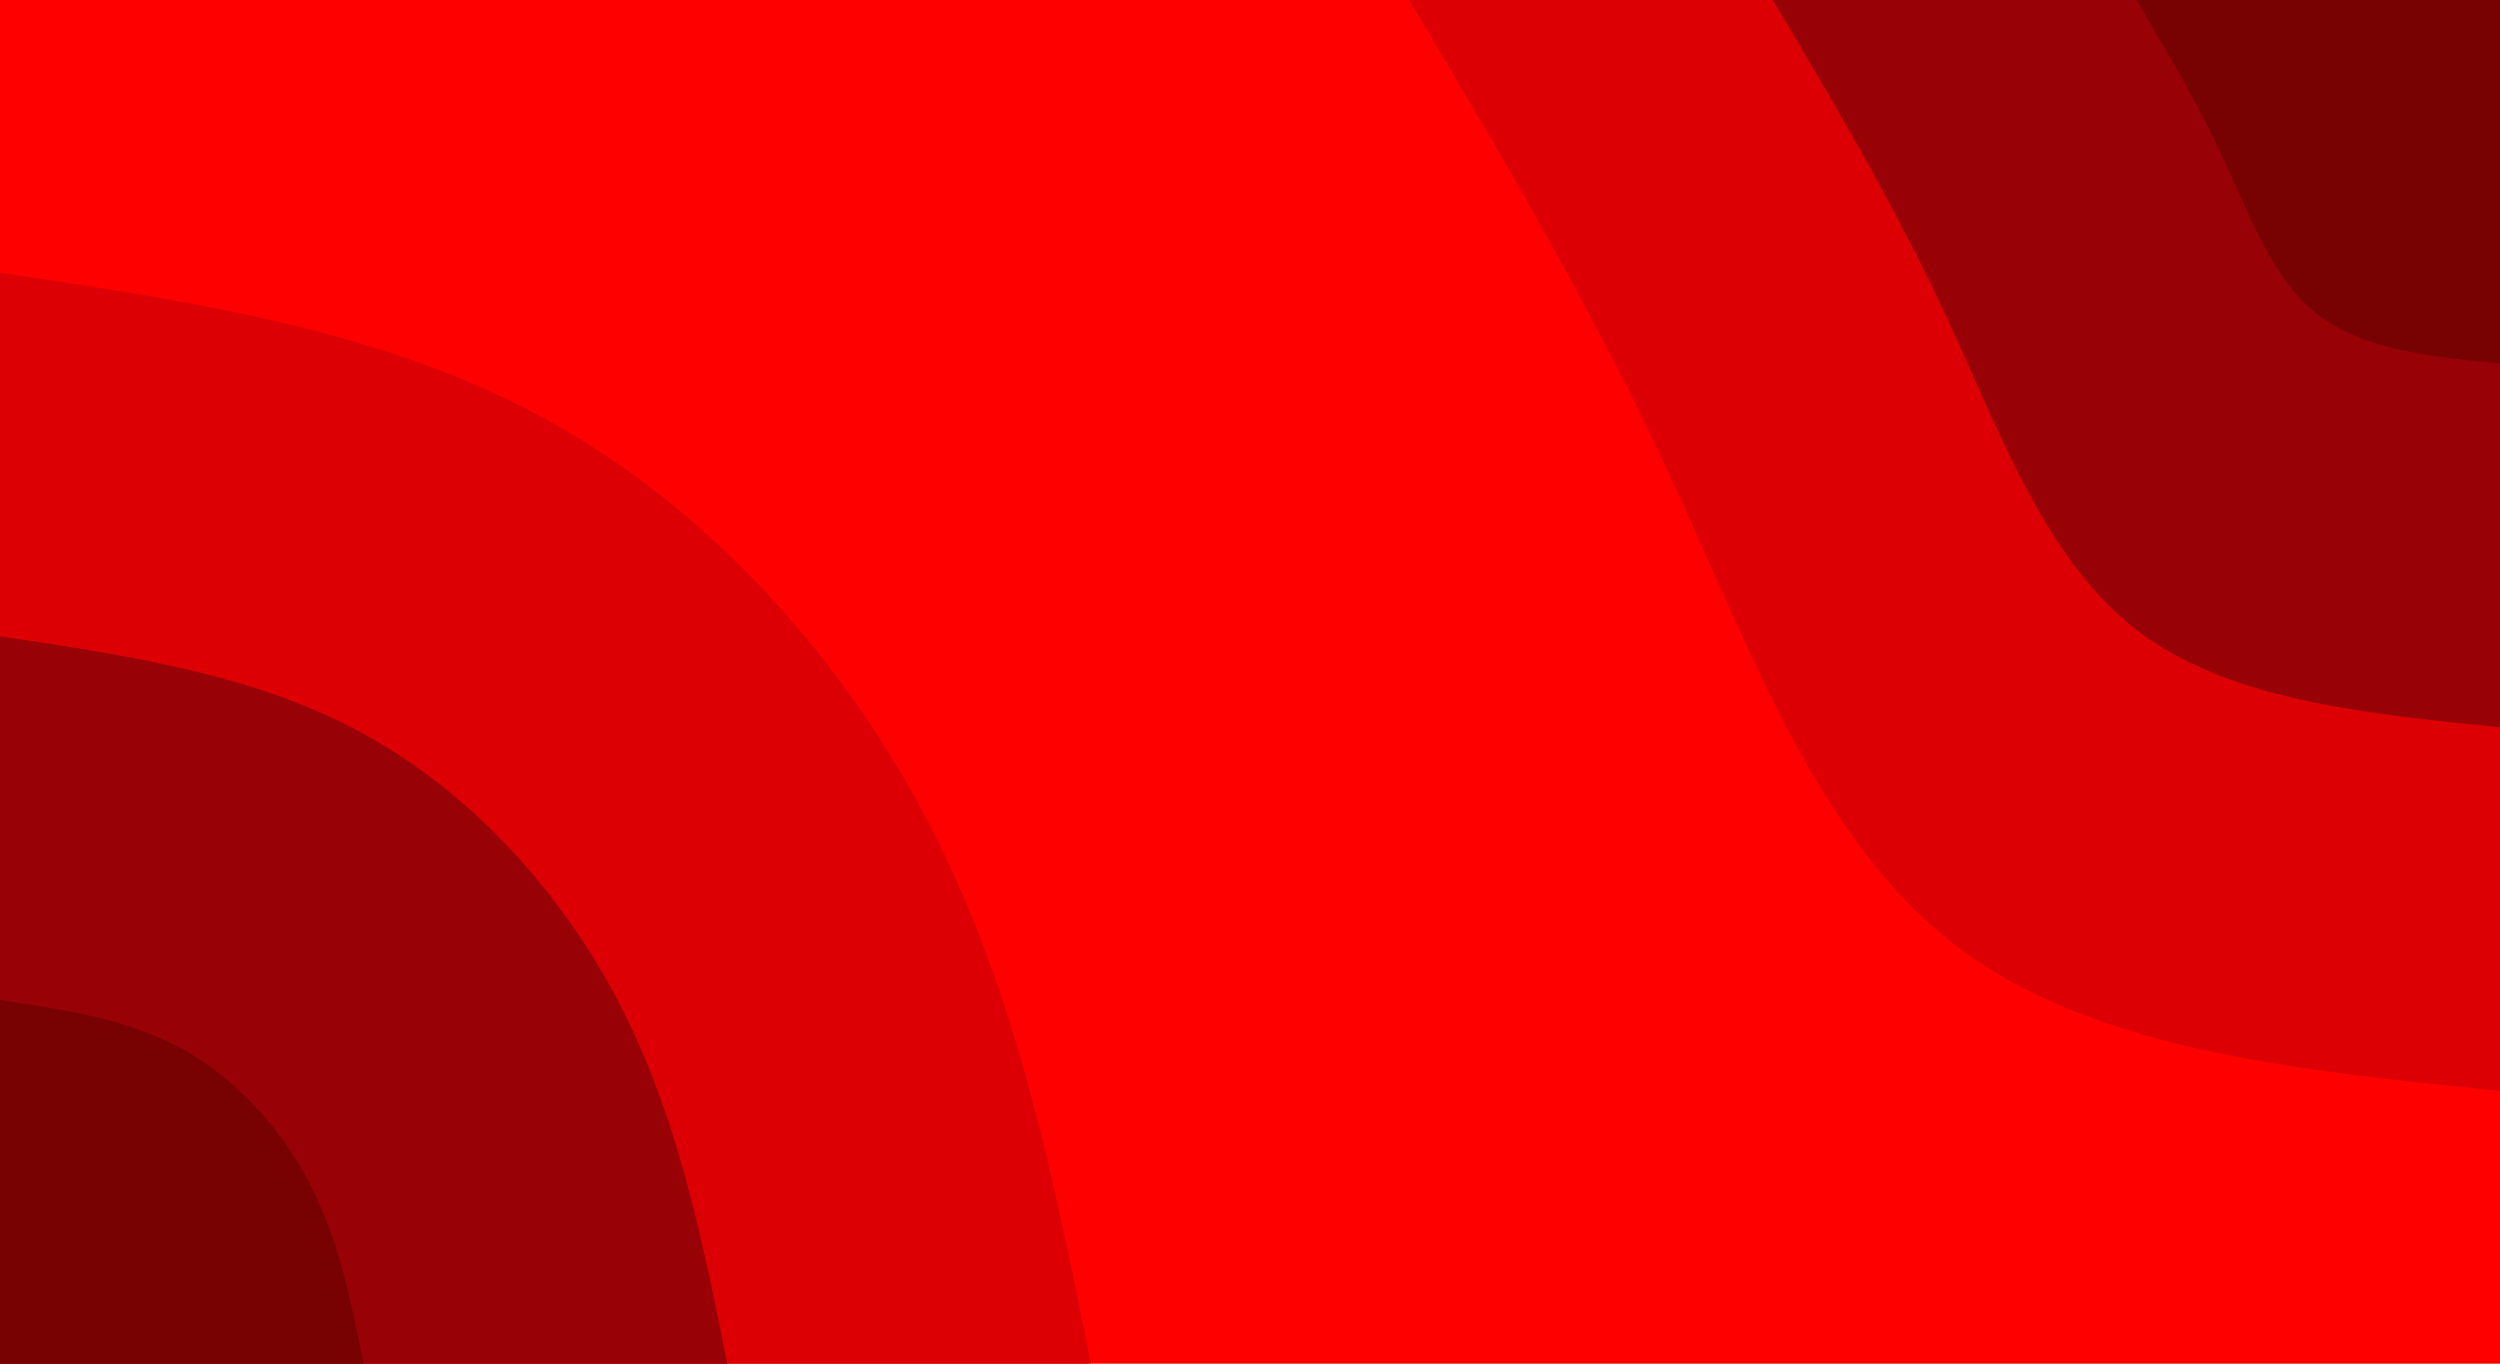 <svg id="visual" viewBox="0 0 1980 1080" width="1980" height="1080" xmlns="http://www.w3.org/2000/svg" xmlns:xlink="http://www.w3.org/1999/xlink" version="1.1"><rect x="0" y="0" width="1980" height="1080" fill="#ff0000"></rect><defs><linearGradient id="grad1_0" x1="45.5%" y1="0%" x2="100%" y2="100%"><stop offset="13.333%" stop-color="#780202" stop-opacity="1"></stop><stop offset="86.667%" stop-color="#780202" stop-opacity="1"></stop></linearGradient></defs><defs><linearGradient id="grad1_1" x1="45.5%" y1="0%" x2="100%" y2="100%"><stop offset="13.333%" stop-color="#780202" stop-opacity="1"></stop><stop offset="86.667%" stop-color="#b90006" stop-opacity="1"></stop></linearGradient></defs><defs><linearGradient id="grad1_2" x1="45.5%" y1="0%" x2="100%" y2="100%"><stop offset="13.333%" stop-color="#ff0000" stop-opacity="1"></stop><stop offset="86.667%" stop-color="#b90006" stop-opacity="1"></stop></linearGradient></defs><defs><linearGradient id="grad2_0" x1="0%" y1="0%" x2="54.5%" y2="100%"><stop offset="13.333%" stop-color="#780202" stop-opacity="1"></stop><stop offset="86.667%" stop-color="#780202" stop-opacity="1"></stop></linearGradient></defs><defs><linearGradient id="grad2_1" x1="0%" y1="0%" x2="54.5%" y2="100%"><stop offset="13.333%" stop-color="#b90006" stop-opacity="1"></stop><stop offset="86.667%" stop-color="#780202" stop-opacity="1"></stop></linearGradient></defs><defs><linearGradient id="grad2_2" x1="0%" y1="0%" x2="54.5%" y2="100%"><stop offset="13.333%" stop-color="#b90006" stop-opacity="1"></stop><stop offset="86.667%" stop-color="#ff0000" stop-opacity="1"></stop></linearGradient></defs><g transform="translate(1980, 0)"><path d="M0 864C-162.1 847.7 -324.1 831.5 -432 748.2C-539.9 665 -593.5 514.9 -656.4 379C-719.4 243.1 -791.7 121.6 -864 0L0 0Z" fill="#dc0004"></path><path d="M0 576C-108 565.2 -216.1 554.3 -288 498.8C-359.9 443.4 -395.7 343.2 -437.6 252.7C-479.6 162.1 -527.8 81 -576 0L0 0Z" fill="#980106"></path><path d="M0 288C-54 282.6 -108 277.2 -144 249.4C-180 221.7 -197.8 171.6 -218.8 126.3C-239.8 81 -263.9 40.5 -288 0L0 0Z" fill="#780202"></path></g><g transform="translate(0, 1080)"><path d="M0 -864C151.3 -841.5 302.7 -819.1 432 -748.2C561.3 -677.4 668.7 -558.3 737 -425.5C805.3 -292.7 834.7 -146.4 864 0L0 0Z" fill="#dc0004"></path><path d="M0 -576C100.9 -561 201.8 -546 288 -498.8C374.2 -451.6 445.8 -372.2 491.3 -283.7C536.9 -195.2 556.4 -97.6 576 0L0 0Z" fill="#980106"></path><path d="M0 -288C50.4 -280.5 100.9 -273 144 -249.4C187.1 -225.8 222.9 -186.1 245.7 -141.8C268.4 -97.6 278.2 -48.8 288 0L0 0Z" fill="#780202"></path></g></svg>